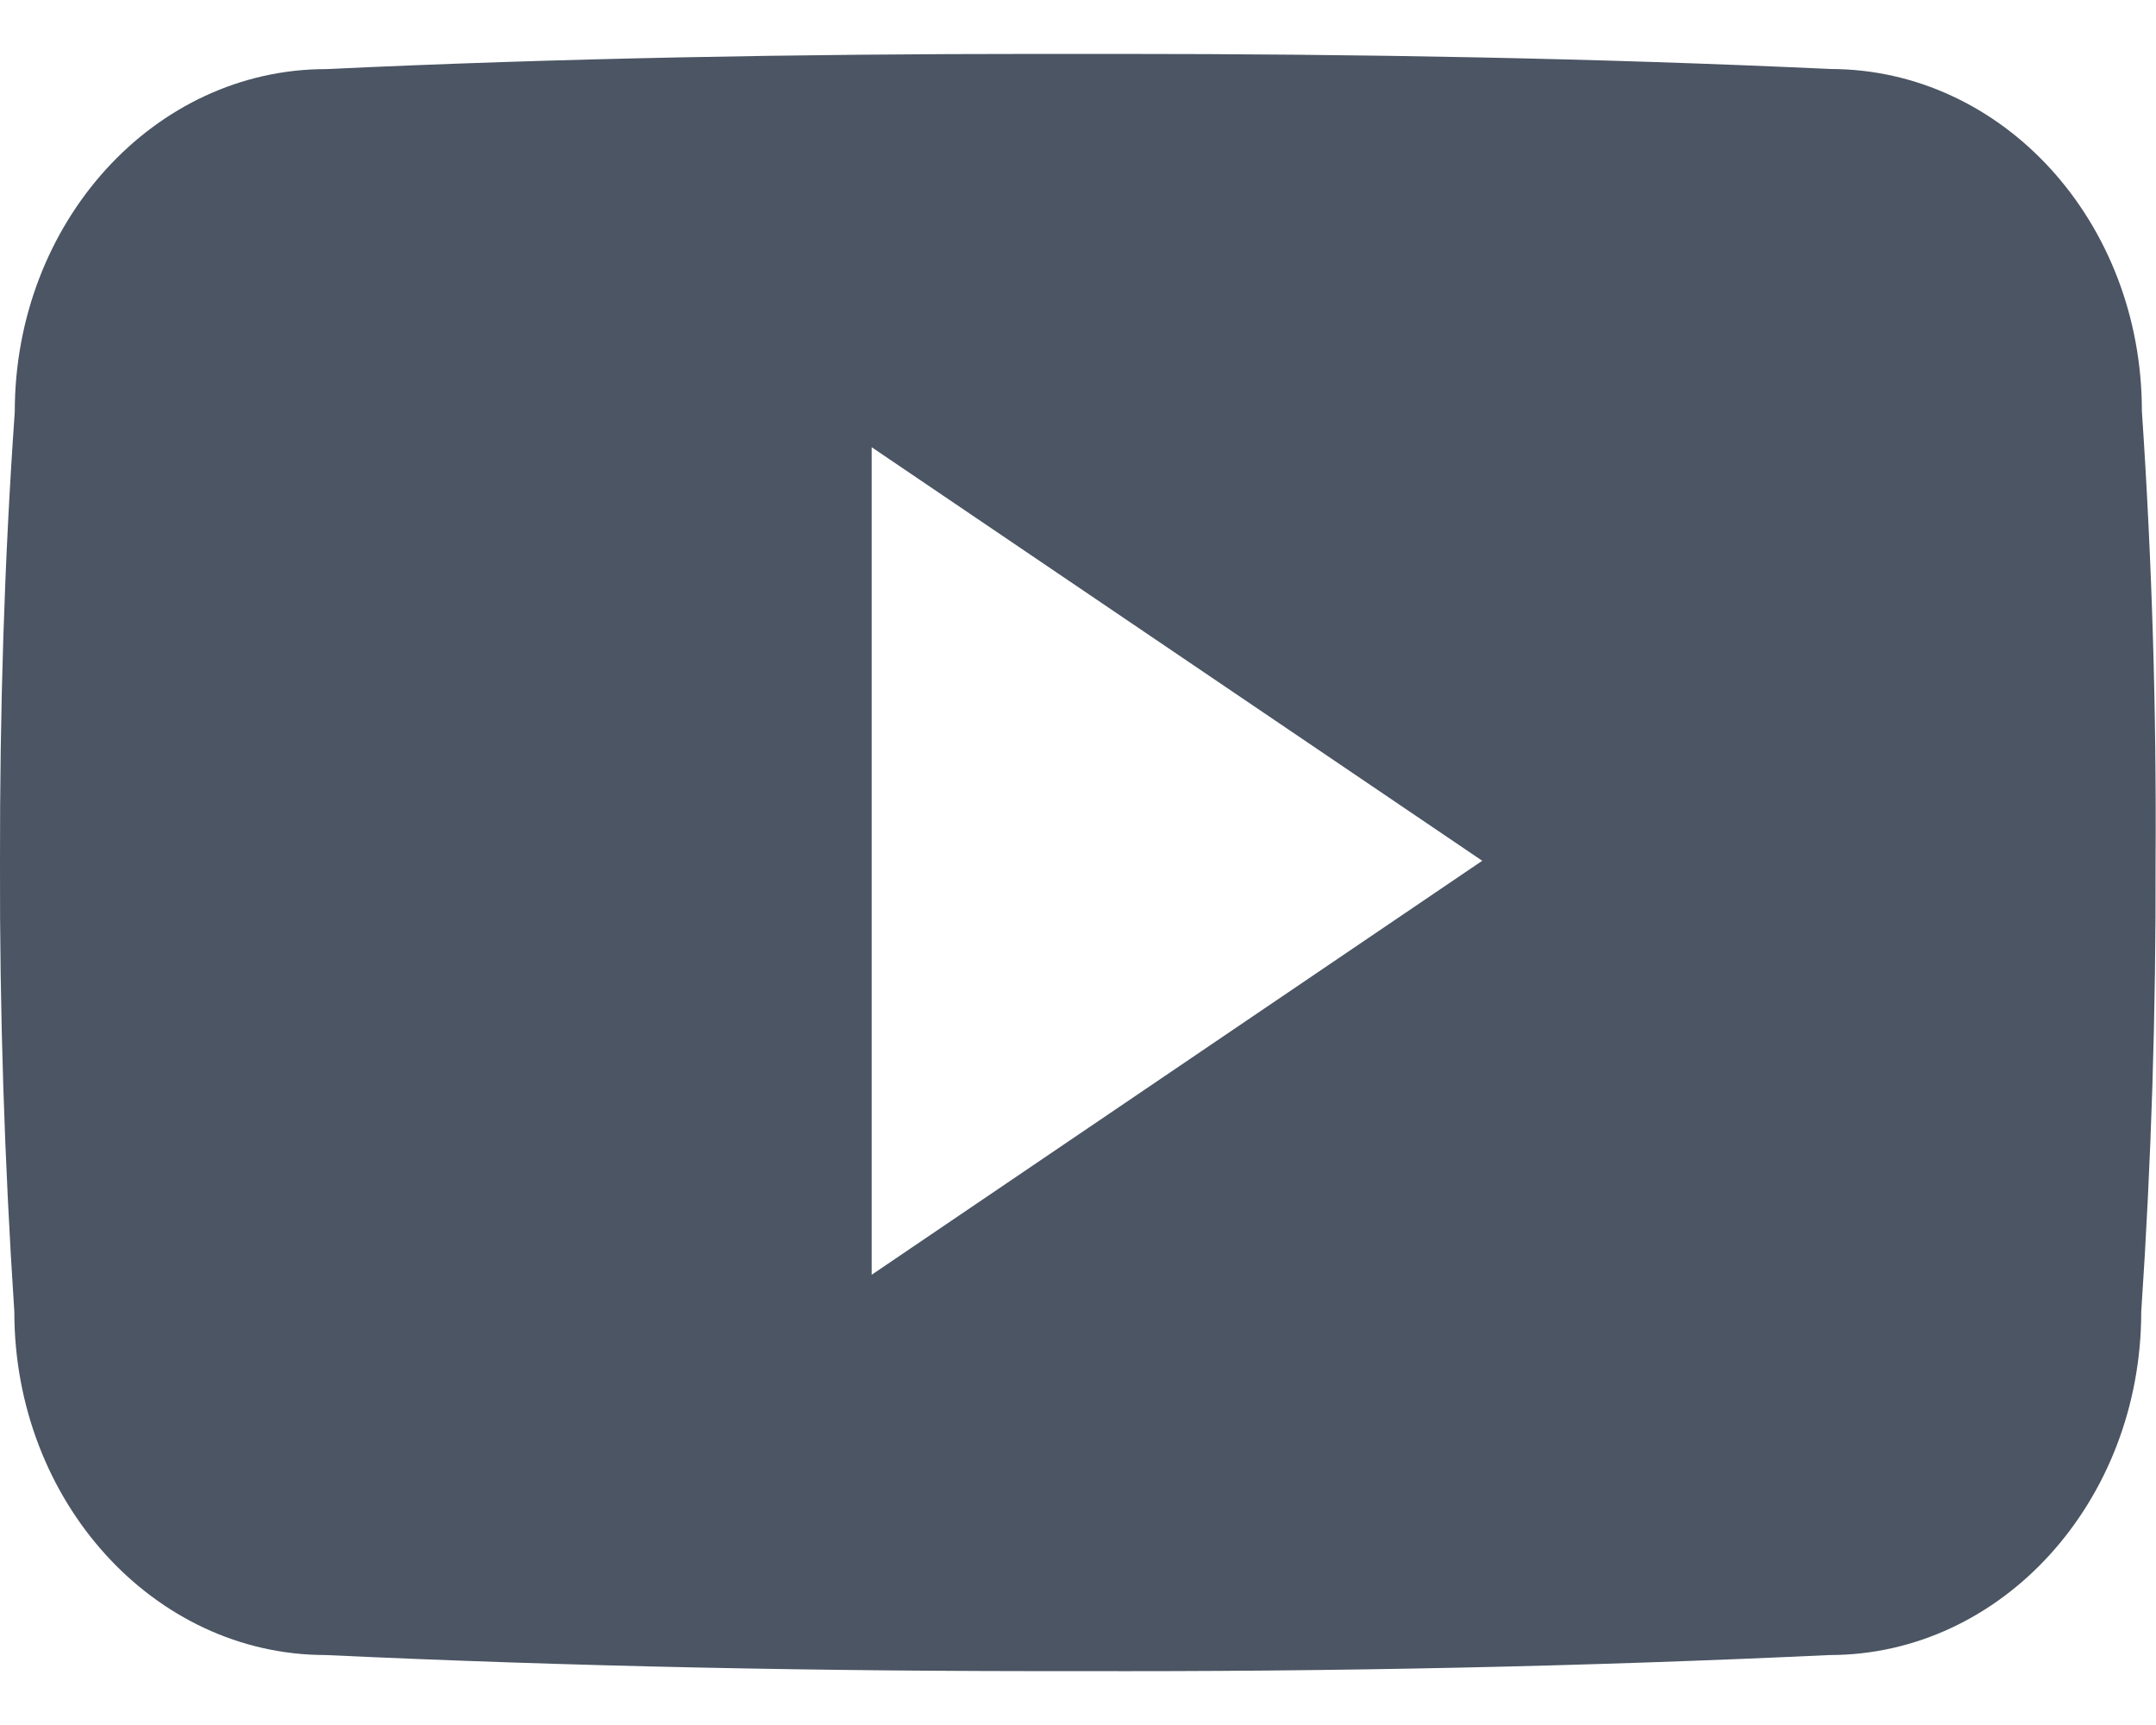 <svg width="20" height="16" viewBox="0 0 20 16" fill="none" xmlns="http://www.w3.org/2000/svg">
<path d="M19.869 3.812C19.869 2.054 18.576 0.64 16.978 0.64C14.814 0.539 12.607 0.5 10.352 0.5H9.649C7.399 0.5 5.188 0.539 3.024 0.641C1.43 0.641 0.137 2.062 0.137 3.82C0.039 5.211 -0.002 6.601 0 7.992C-0.004 9.382 0.041 10.774 0.133 12.168C0.133 13.925 1.426 15.351 3.02 15.351C5.293 15.457 7.625 15.504 9.996 15.5C12.371 15.507 14.697 15.458 16.973 15.351C18.57 15.351 19.863 13.925 19.863 12.168C19.957 10.773 20 9.382 19.996 7.988C20.005 6.597 19.963 5.205 19.869 3.812ZM8.086 11.824V4.148L13.75 7.984L8.086 11.824Z" fill="#4B5563"/>
</svg>
